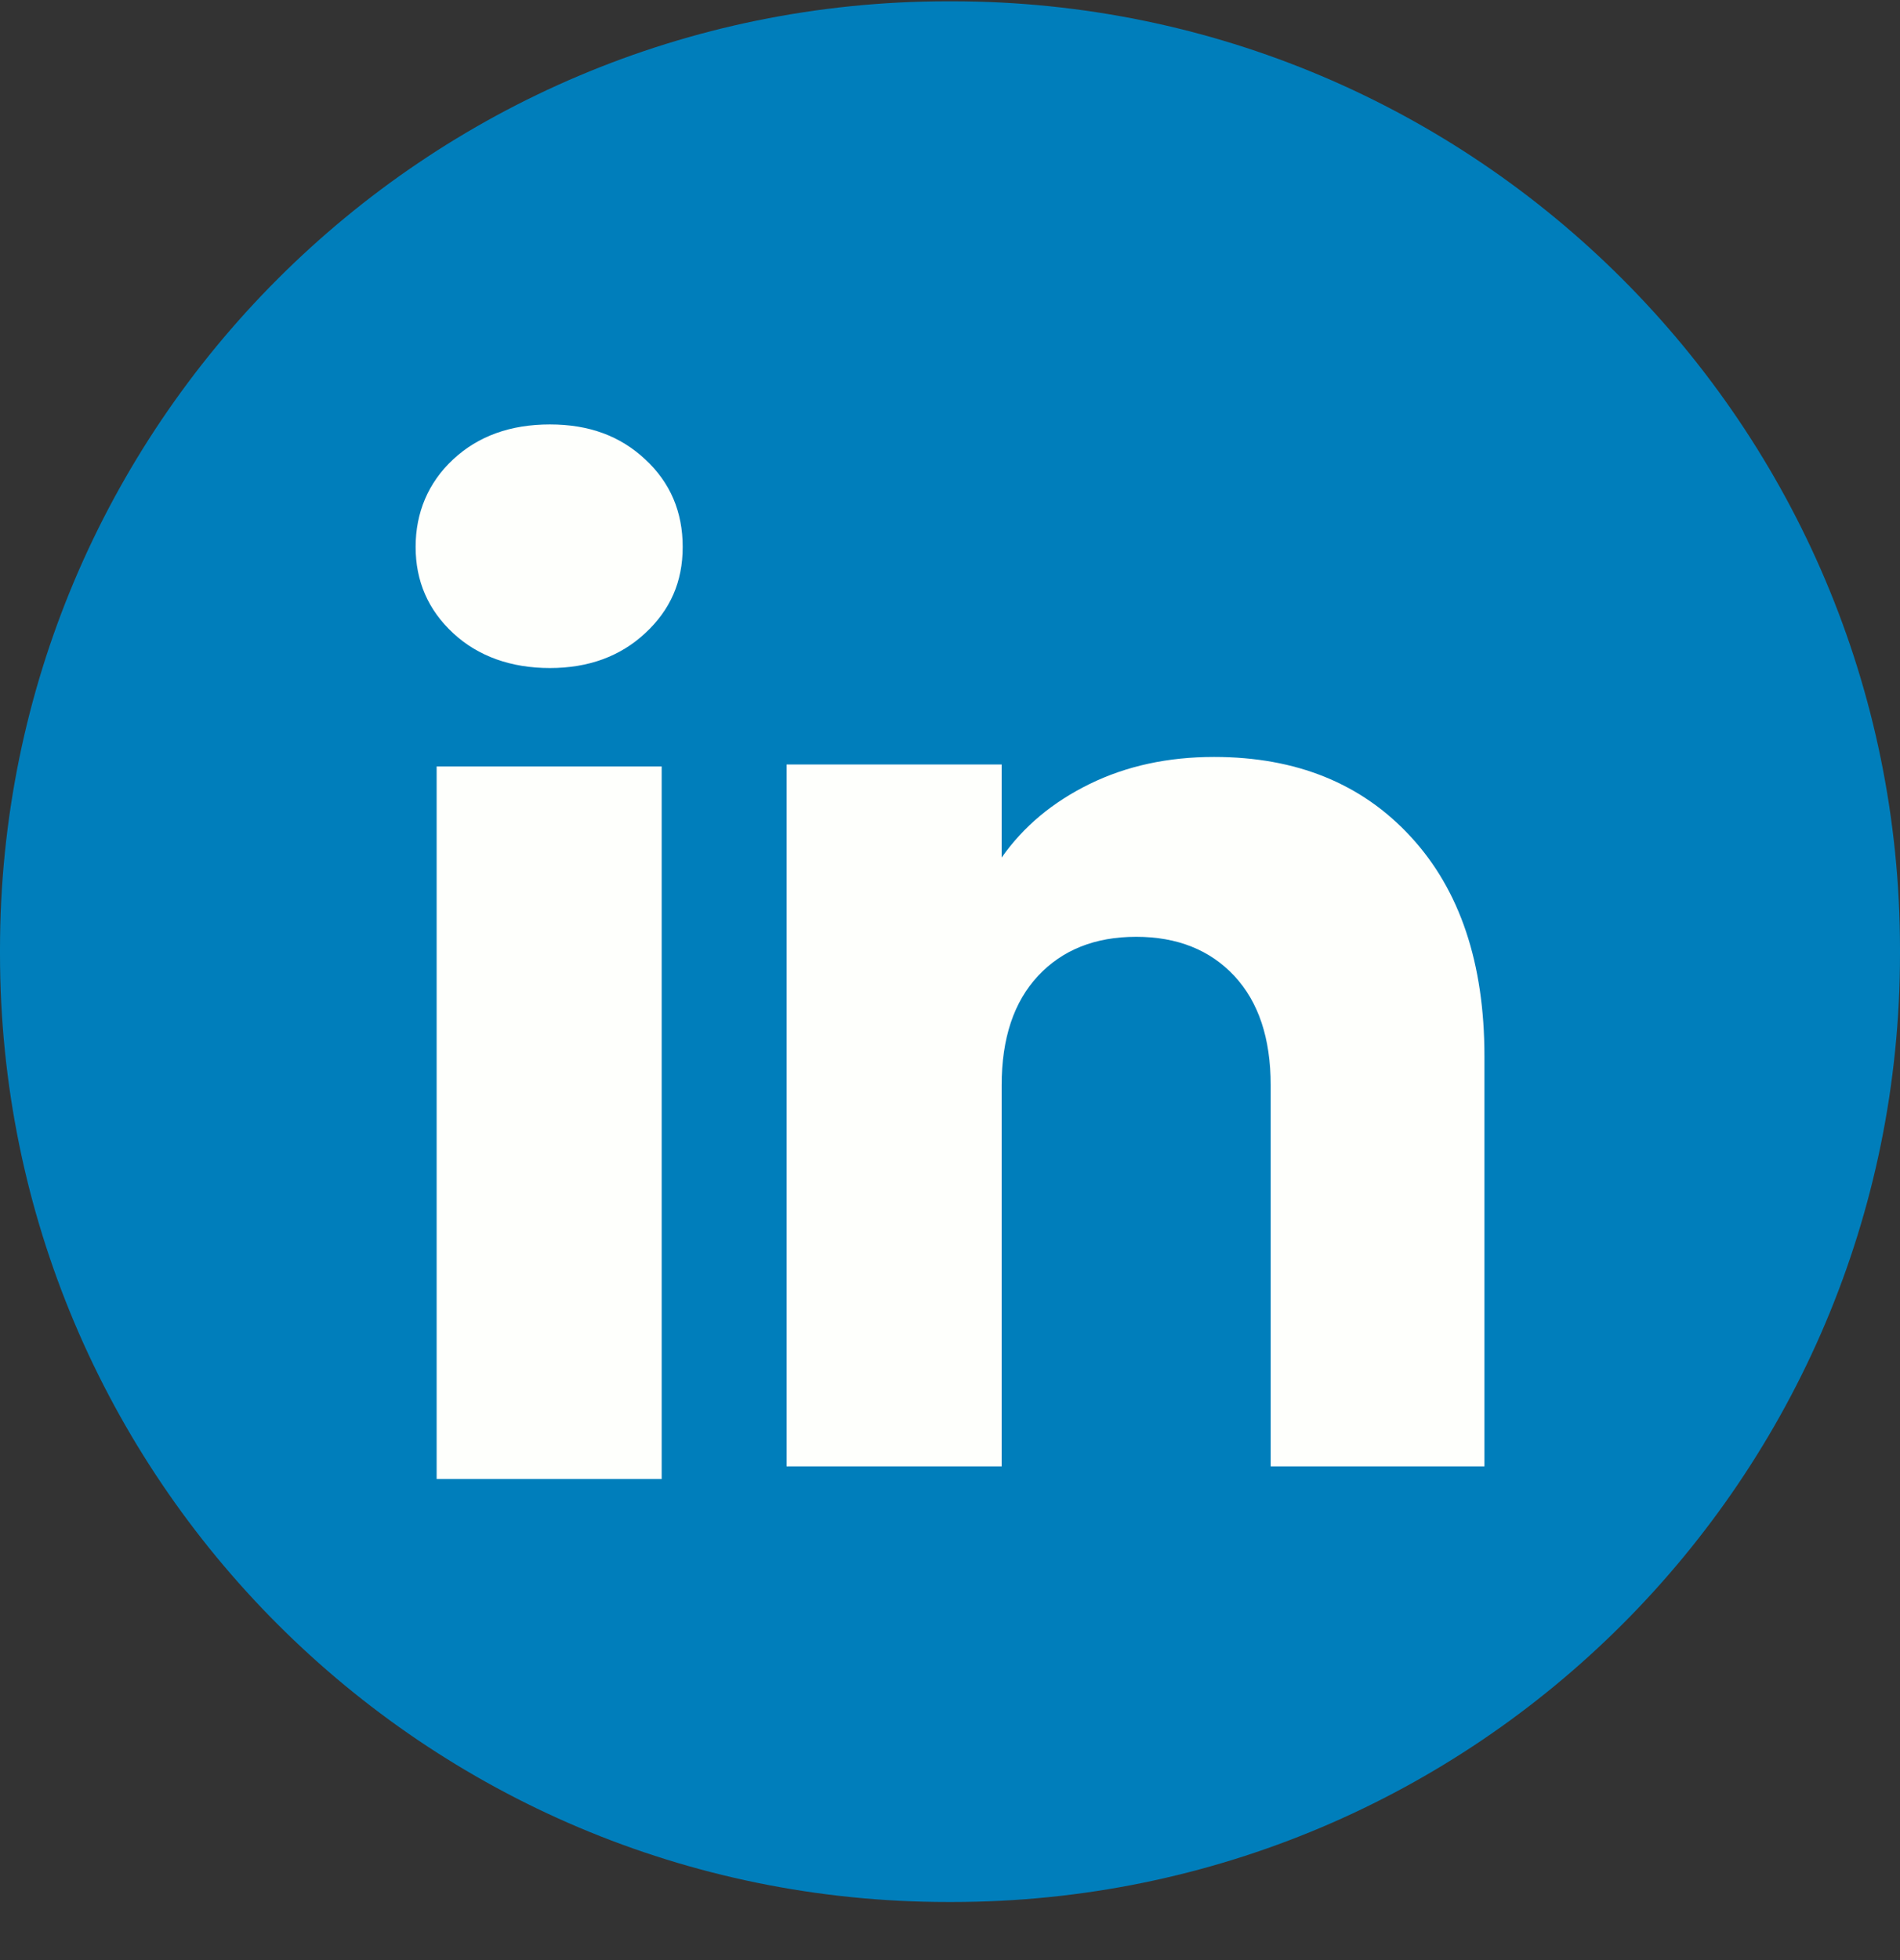 <svg width="32" height="33" viewBox="0 0 32 33" fill="none" xmlns="http://www.w3.org/2000/svg">
<rect x="0" y="0" width="32" height="33" fill="#333333" stroke="none"/>
<path d="M16.036 0.022H15.964C7.147 0.022 0 7.169 0 15.986V16.059C0 24.875 7.147 32.022 15.964 32.022H16.036C24.853 32.022 32 24.875 32 16.059V15.986C32 7.169 24.853 0.022 16.036 0.022Z" fill="#007EBB"/>
<path d="M7.632 10.66C7.21 10.268 7 9.784 7 9.208C7 8.632 7.211 8.126 7.632 7.734C8.053 7.342 8.596 7.146 9.261 7.146C9.925 7.146 10.447 7.342 10.867 7.734C11.289 8.125 11.498 8.617 11.498 9.208C11.498 9.799 11.288 10.268 10.867 10.66C10.446 11.051 9.911 11.247 9.261 11.247C8.61 11.247 8.053 11.051 7.632 10.66ZM11.144 12.904V24.9H7.354V12.904H11.144Z" fill="#FEFFFC"/>
<path d="M23.762 14.089C24.589 14.986 25.001 16.217 25.001 17.784V24.688H21.401V18.271C21.401 17.481 21.196 16.866 20.787 16.429C20.378 15.992 19.826 15.772 19.136 15.772C18.445 15.772 17.893 15.991 17.484 16.429C17.075 16.866 16.87 17.481 16.87 18.271V24.688H13.248V12.871H16.87V14.438C17.236 13.915 17.731 13.503 18.352 13.199C18.973 12.895 19.671 12.744 20.448 12.744C21.832 12.744 22.937 13.192 23.762 14.089Z" fill="#FEFFFC"/>
</svg>
